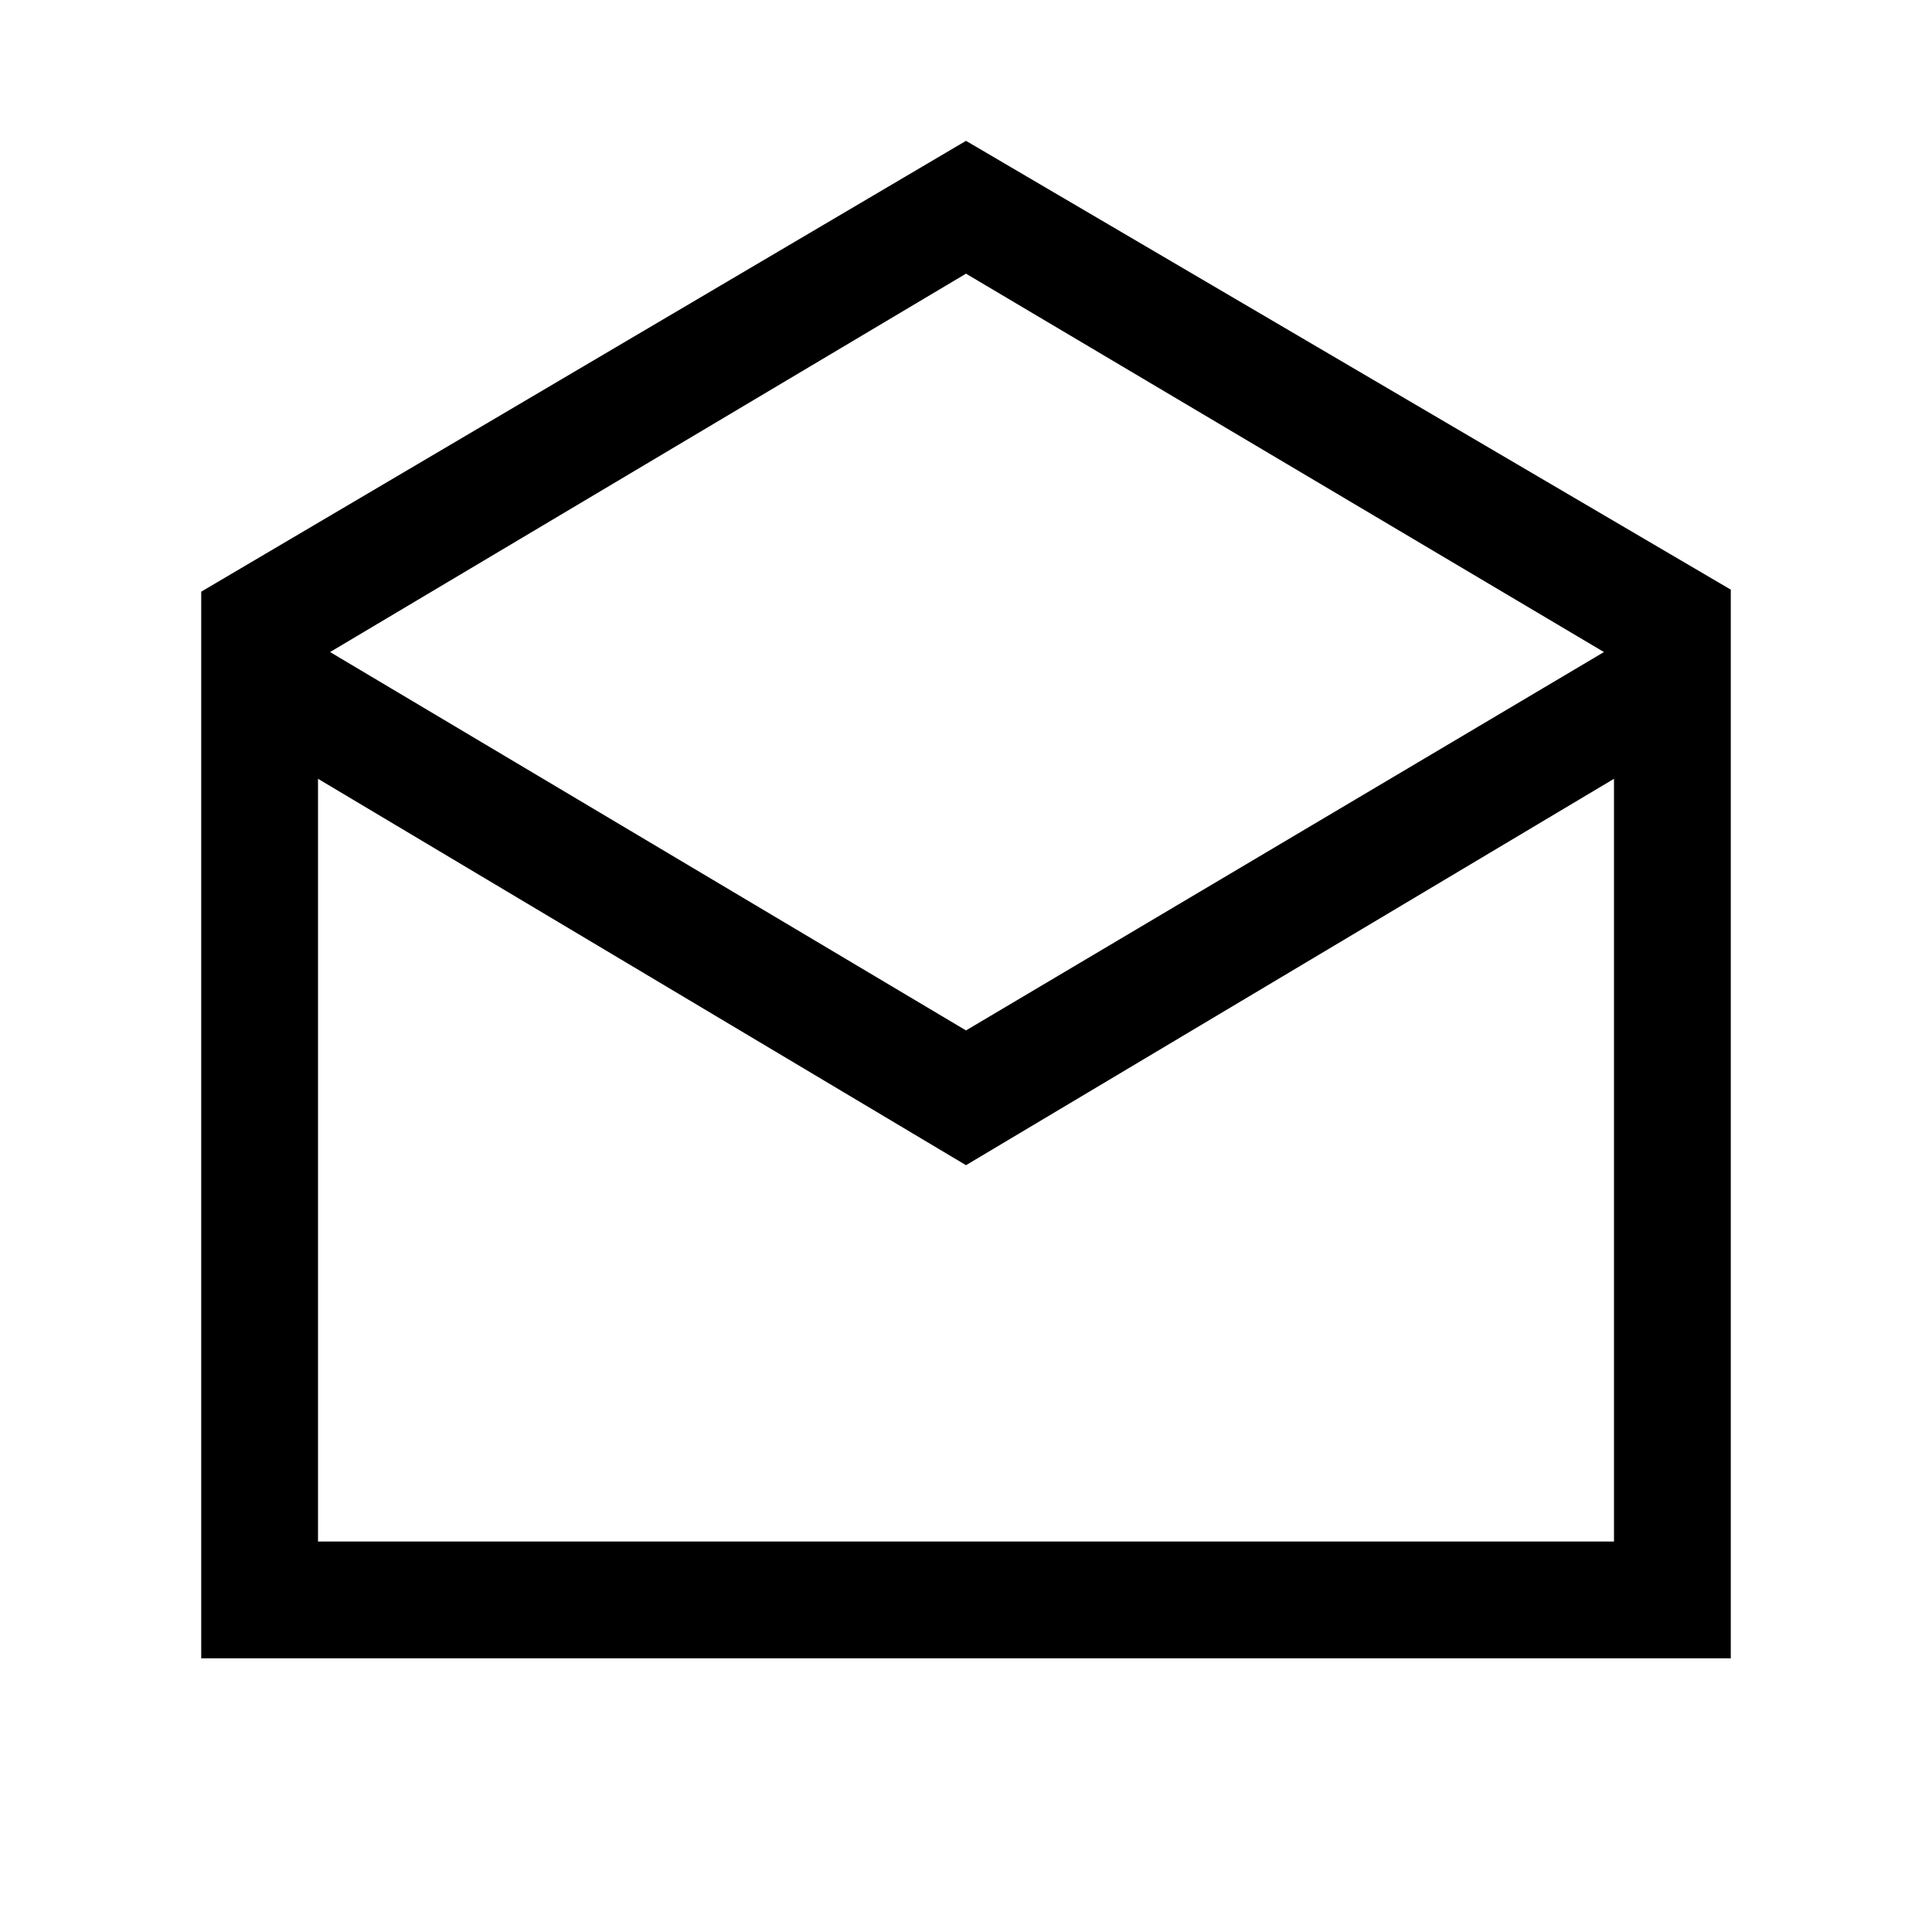 <svg xmlns="http://www.w3.org/2000/svg" height="20" width="20"><path d="M2.083 17.167V6.125L10 1.458l7.917 4.646v11.063Zm7.917-6.5 6.604-3.917L10 2.833 3.417 6.75Zm-6.708 5.291h13.416V8.062l-6.708 4-6.708-4Zm0 0h13.416Z"/></svg>